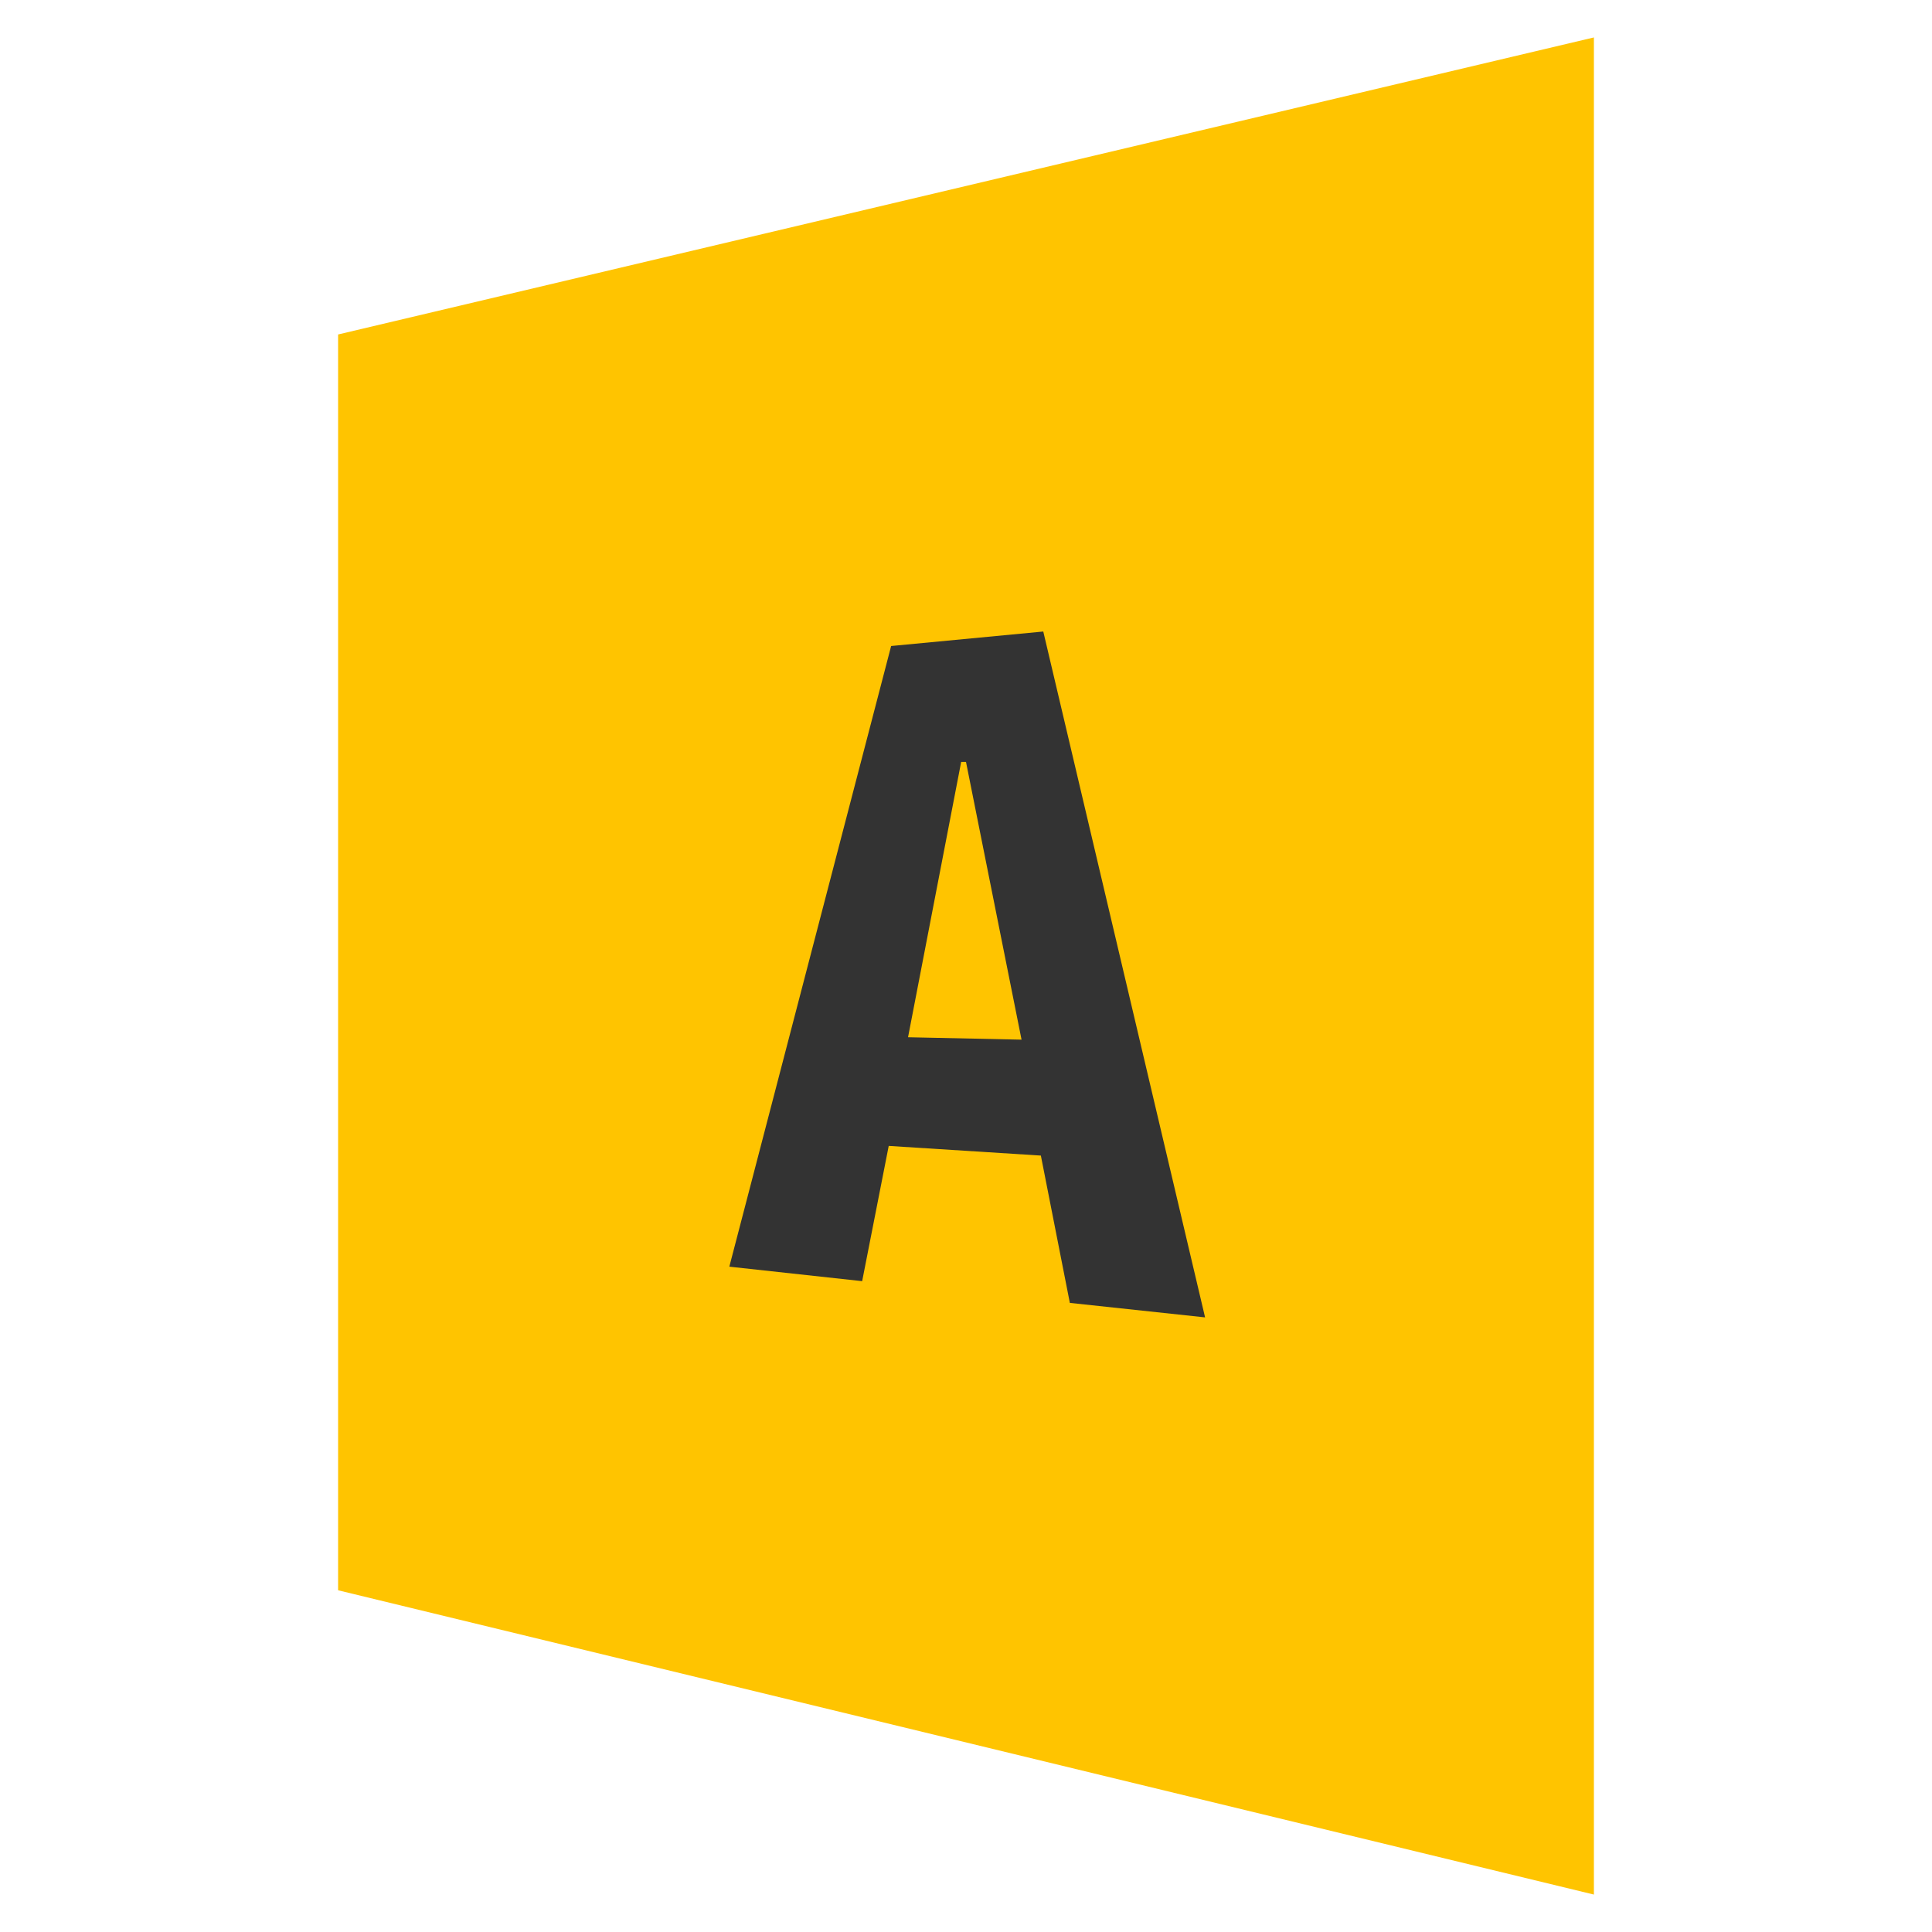 <?xml version="1.0" encoding="utf-8"?>
<!-- Generator: Adobe Illustrator 23.0.0, SVG Export Plug-In . SVG Version: 6.00 Build 0)  -->
<svg version="1.1" id="Layer_1" xmlns="http://www.w3.org/2000/svg" xmlns:xlink="http://www.w3.org/1999/xlink" x="0px" y="0px"
	 width="80px" height="80px" viewBox="0 0 80 80" enable-background="new 0 0 80 80" xml:space="preserve">
<g>
	<polygon fill="#FFC400" points="66,78.45 14,65.85 14,13.85 66,1.55 	"/>
	<g>
		<path fill="#333333" d="M43.1,47.85l-6.3-0.4l-1.1,5.6l-5.5-0.6l6.7-25.7l6.3-0.6l6.7,28.4l-5.6-0.6L43.1,47.85z M37.6,42.95
			l4.7,0.1L40,31.55h-0.2L37.6,42.95z"/>
	</g>
</g>
</svg>
